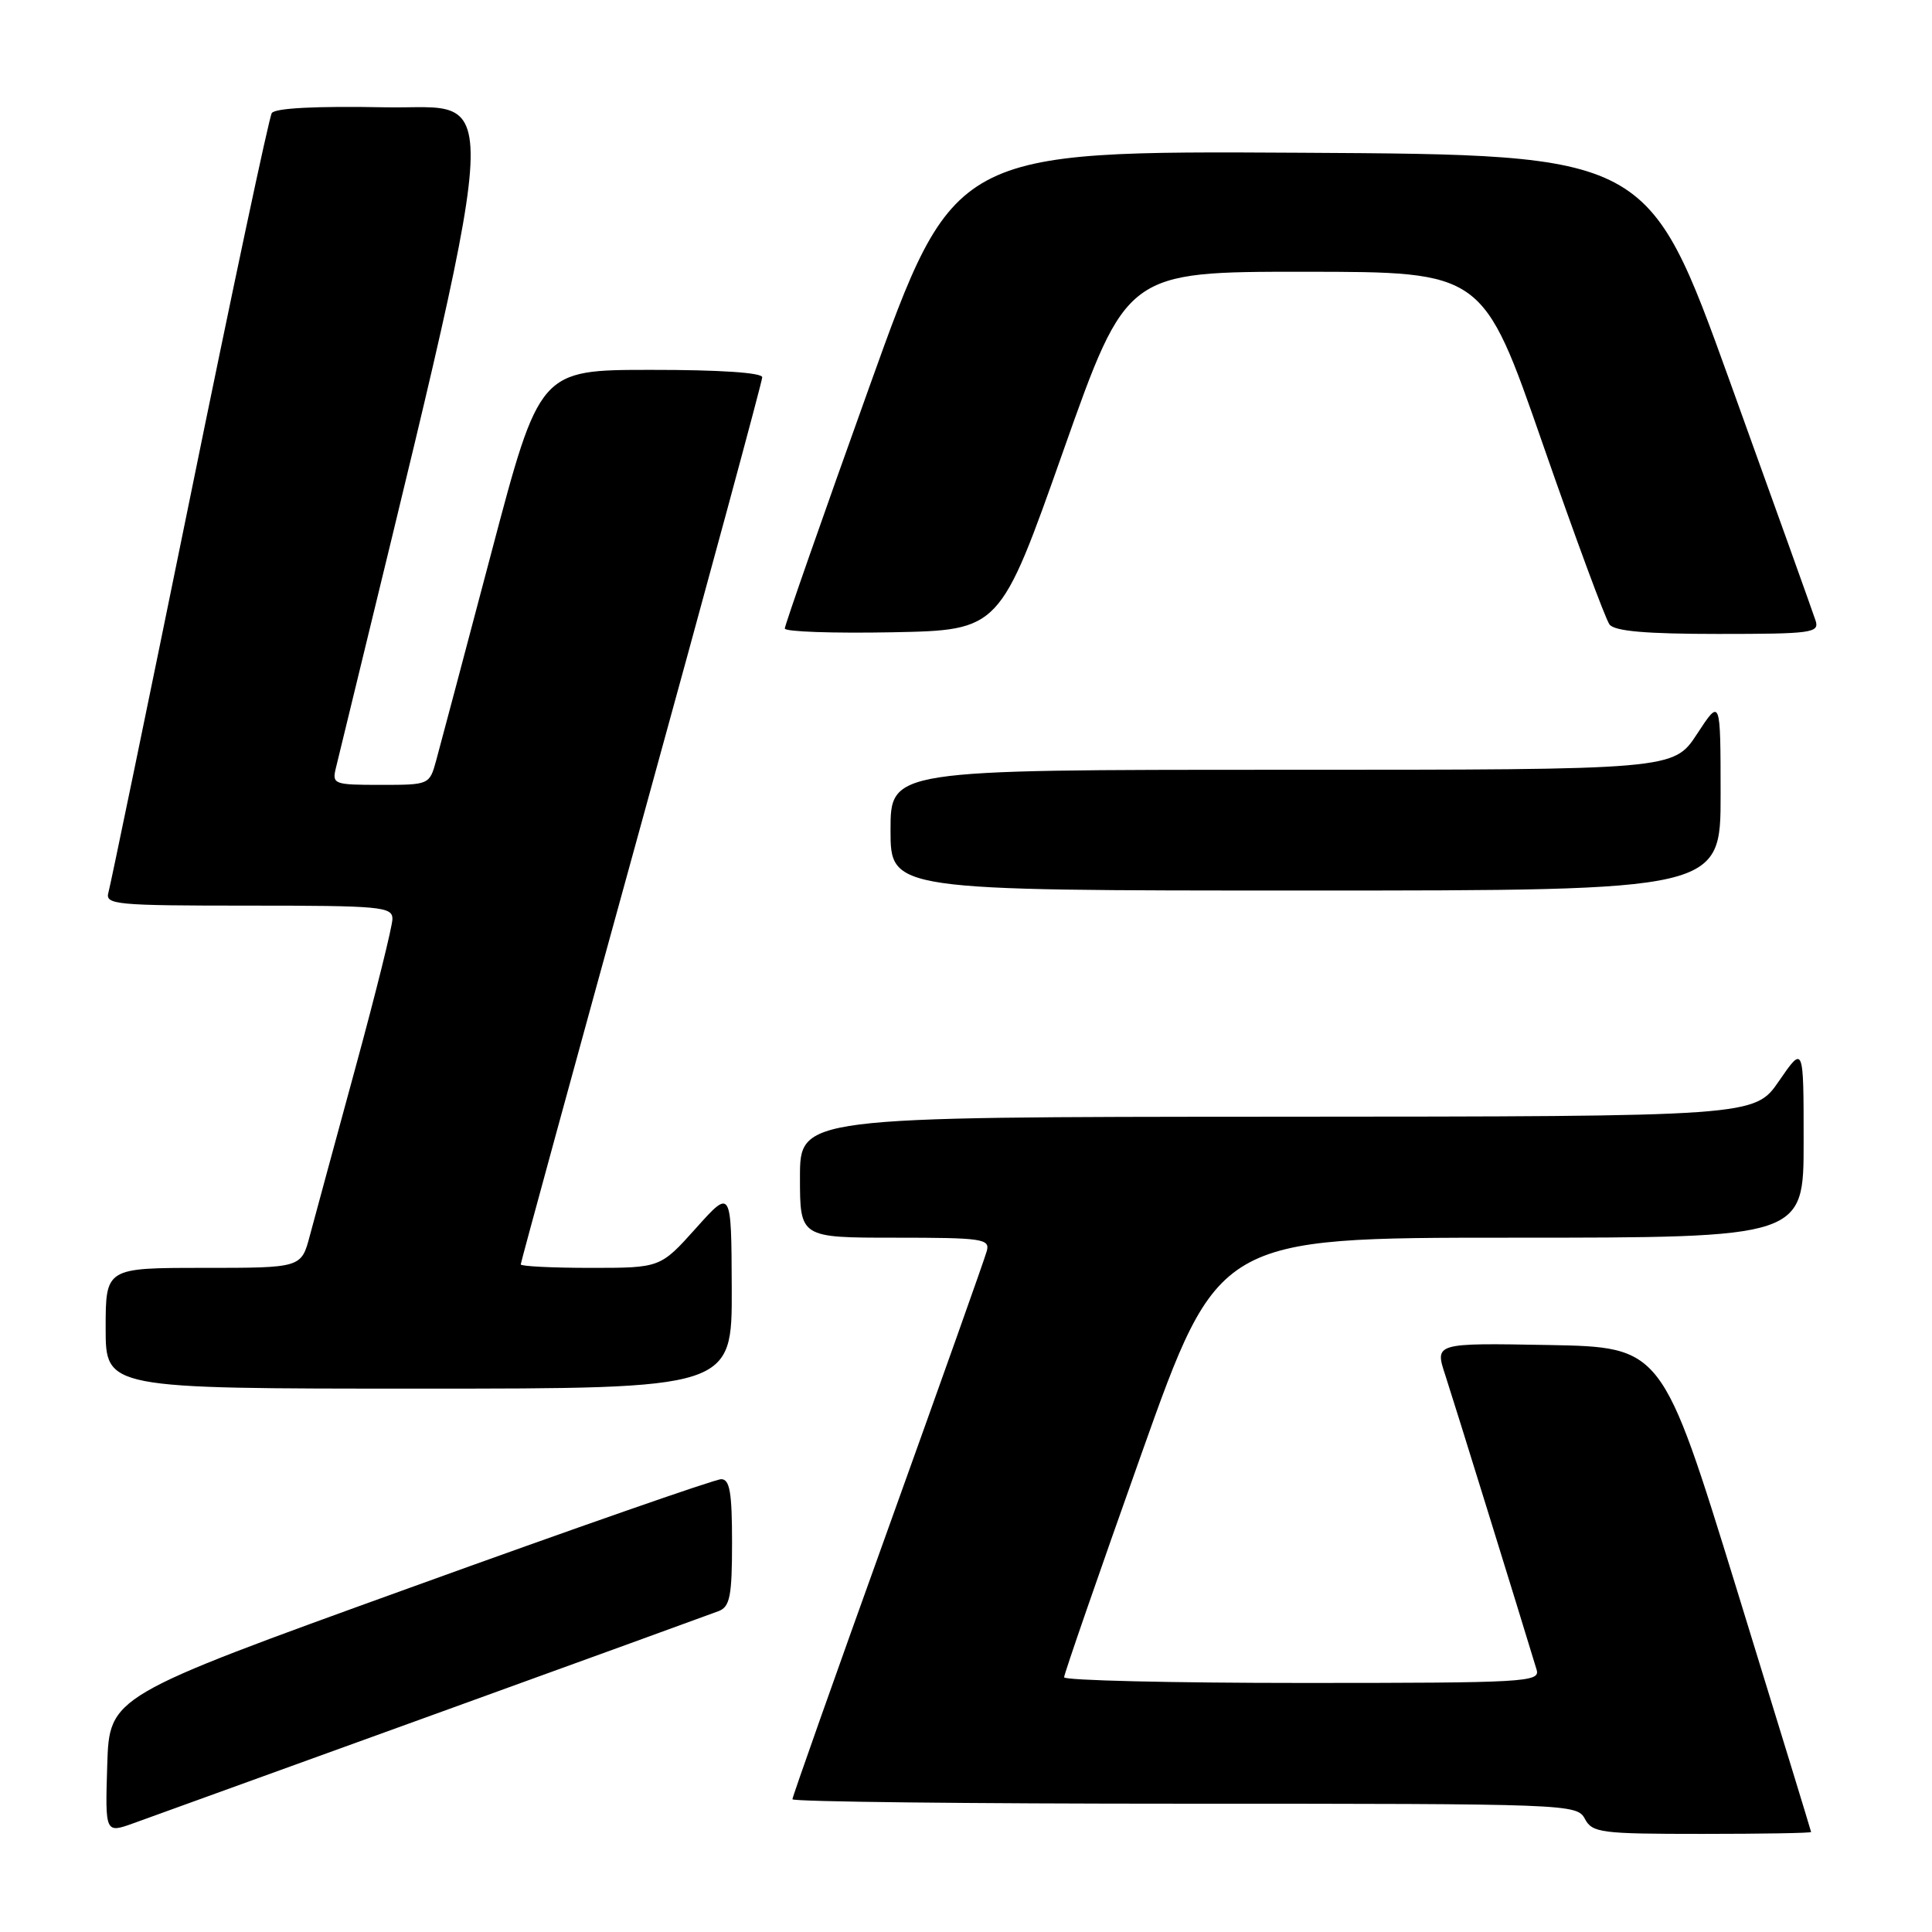 <?xml version="1.0" encoding="UTF-8" standalone="no"?>
<!DOCTYPE svg PUBLIC "-//W3C//DTD SVG 1.1//EN" "http://www.w3.org/Graphics/SVG/1.1/DTD/svg11.dtd" >
<svg xmlns="http://www.w3.org/2000/svg" xmlns:xlink="http://www.w3.org/1999/xlink" version="1.1" viewBox="0 0 256 256">
 <g >
 <path fill="currentColor"
d=" M 57.50 227.18 C 77.30 220.01 94.29 213.84 95.25 213.47 C 96.72 212.89 97.00 211.46 97.00 204.39 C 97.00 197.75 96.70 196.00 95.56 196.00 C 94.76 196.00 76.20 202.47 54.31 210.39 C 14.50 224.77 14.50 224.77 14.21 233.86 C 13.93 242.94 13.93 242.94 17.71 241.58 C 19.80 240.83 37.70 234.35 57.50 227.18 Z  M 239.98 242.75 C 239.97 242.61 235.52 228.10 230.10 210.50 C 220.23 178.50 220.23 178.50 205.17 178.22 C 190.10 177.95 190.10 177.95 191.51 182.22 C 192.63 185.64 201.27 213.52 203.61 221.25 C 204.10 222.89 202.17 223.00 172.57 223.00 C 155.21 223.00 141.00 222.66 141.00 222.25 C 140.99 221.84 145.59 208.56 151.21 192.75 C 161.43 164.00 161.43 164.00 200.22 164.00 C 239.00 164.00 239.00 164.00 238.99 151.25 C 238.99 138.50 238.99 138.50 235.74 143.22 C 232.50 147.94 232.50 147.94 169.25 147.97 C 106.00 148.00 106.00 148.00 106.00 156.00 C 106.00 164.00 106.00 164.00 118.62 164.00 C 130.14 164.00 131.19 164.15 130.76 165.75 C 130.51 166.71 124.60 183.32 117.65 202.66 C 110.69 222.00 105.00 238.09 105.00 238.41 C 105.00 238.74 128.38 239.00 156.96 239.00 C 207.91 239.00 208.95 239.04 210.00 241.00 C 210.99 242.86 212.09 243.00 225.54 243.00 C 233.49 243.00 239.99 242.89 239.98 242.75 Z  M 96.96 170.75 C 96.91 157.50 96.91 157.50 92.21 162.75 C 87.50 168.00 87.50 168.00 78.25 168.00 C 73.16 168.00 69.00 167.79 69.00 167.54 C 69.00 167.29 76.20 140.96 85.00 109.03 C 93.80 77.10 101.00 50.53 101.00 49.99 C 101.00 49.38 95.31 49.00 86.25 49.01 C 71.50 49.01 71.50 49.01 65.10 73.26 C 61.58 86.59 58.29 98.96 57.80 100.75 C 56.91 103.99 56.89 104.00 50.43 104.00 C 44.23 104.00 43.98 103.91 44.51 101.75 C 67.36 7.55 66.83 14.52 51.12 14.22 C 41.85 14.04 36.42 14.32 36.01 14.99 C 35.65 15.56 30.75 38.64 25.12 66.27 C 19.48 93.89 14.64 117.29 14.37 118.25 C 13.90 119.87 15.25 120.00 32.93 120.00 C 50.45 120.00 52.00 120.14 52.00 121.76 C 52.00 122.72 49.79 131.61 47.09 141.51 C 44.39 151.40 41.68 161.41 41.05 163.75 C 39.92 168.00 39.92 168.00 26.96 168.00 C 14.00 168.00 14.00 168.00 14.00 176.00 C 14.00 184.00 14.00 184.00 55.50 184.00 C 97.00 184.00 97.00 184.00 96.96 170.75 Z  M 227.99 105.25 C 227.98 92.50 227.98 92.50 224.87 97.25 C 221.76 102.00 221.76 102.00 169.88 102.00 C 118.00 102.00 118.00 102.00 118.00 110.00 C 118.00 118.00 118.00 118.00 173.00 118.00 C 228.00 118.00 228.00 118.00 227.99 105.25 Z  M 140.89 59.75 C 149.29 36.00 149.29 36.00 172.89 36.01 C 196.50 36.02 196.50 36.02 204.40 58.76 C 208.75 71.27 212.74 82.06 213.27 82.75 C 213.96 83.64 218.12 84.00 227.69 84.00 C 240.04 84.00 241.09 83.86 240.58 82.25 C 240.27 81.29 235.15 67.00 229.20 50.50 C 218.38 20.50 218.38 20.50 172.40 20.24 C 126.41 19.98 126.41 19.98 115.20 51.24 C 109.03 68.43 103.99 82.85 103.99 83.28 C 104.00 83.71 110.41 83.93 118.25 83.78 C 132.50 83.50 132.50 83.50 140.89 59.75 Z "/>
</g>
</svg>